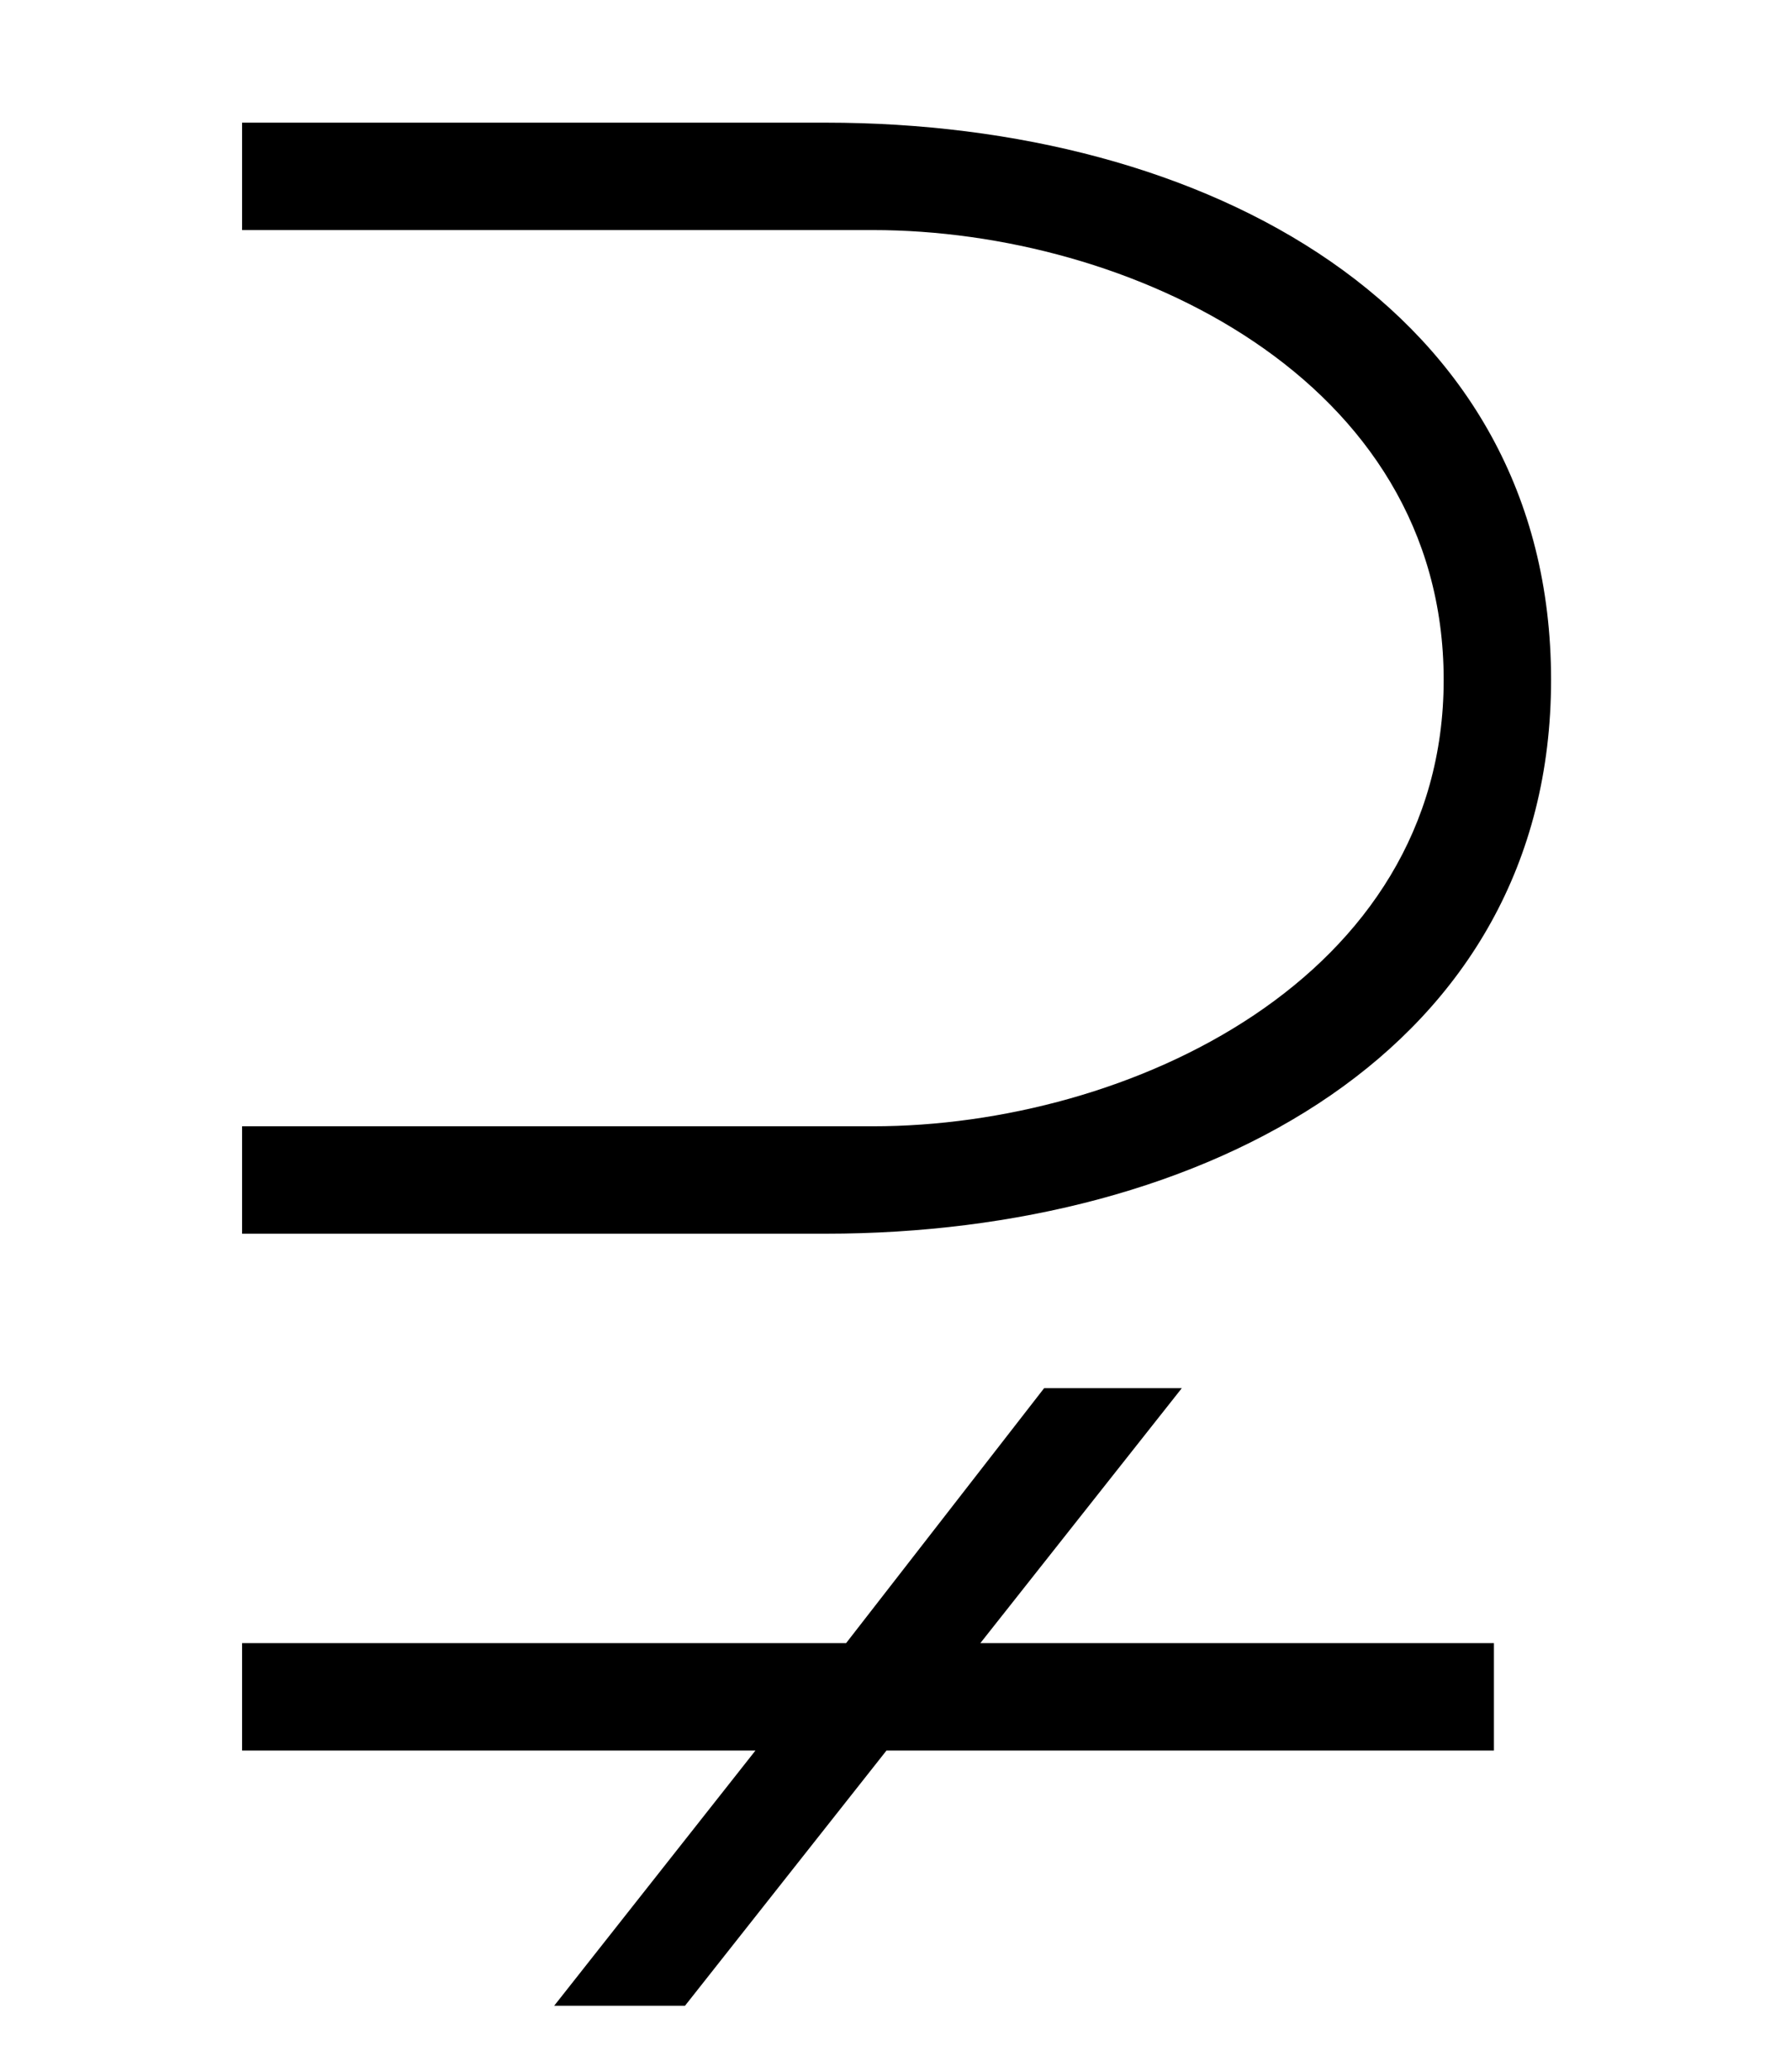 <?xml version='1.0' encoding='UTF-8'?>
<svg xmlns:xlink="http://www.w3.org/1999/xlink" viewBox="0 0 8.338 9.647" height="9.647" width="8.338" xmlns="http://www.w3.org/2000/svg">
 <defs>
  <g>
   <g id="glyph-0-0"/>
   <g id="glyph-0-1">
    <path d="M 6.938 -3.703 C 6.938 -5.438 5.328 -6.297 3.562 -6.297 L 0.844 -6.297 L 0.844 -5.797 L 3.781 -5.797 C 4.969 -5.797 6.438 -5.109 6.438 -3.703 C 6.438 -2.312 4.969 -1.625 3.781 -1.625 L 0.844 -1.625 L 0.844 -1.125 L 3.562 -1.125 C 5.328 -1.125 6.938 -1.984 6.938 -3.703 Z M 6.672 1.281 L 6.672 0.781 L 4.281 0.781 L 5.219 -0.406 L 4.578 -0.406 L 3.656 0.781 L 0.844 0.781 L 0.844 1.281 L 3.234 1.281 L 2.297 2.469 L 2.906 2.469 L 3.844 1.281 Z M 6.672 1.281 "/>
   </g>
  </g>
  <clipPath id="clip-0">
   <path clip-rule="nonzero" d="M 1 0 L 8 0 L 8 9.648 L 1 9.648 Z M 1 0 "/>
  </clipPath>
 </defs>
 <g clip-path="url(#clip-0)">
  <g fill-opacity="1" fill="rgb(0%, 0%, 0%)">
   <use x="0.283" xlink:href="#glyph-0-1" y="6.868"/>
  </g>
 </g>
 <title>\supsetneq</title>
</svg>
